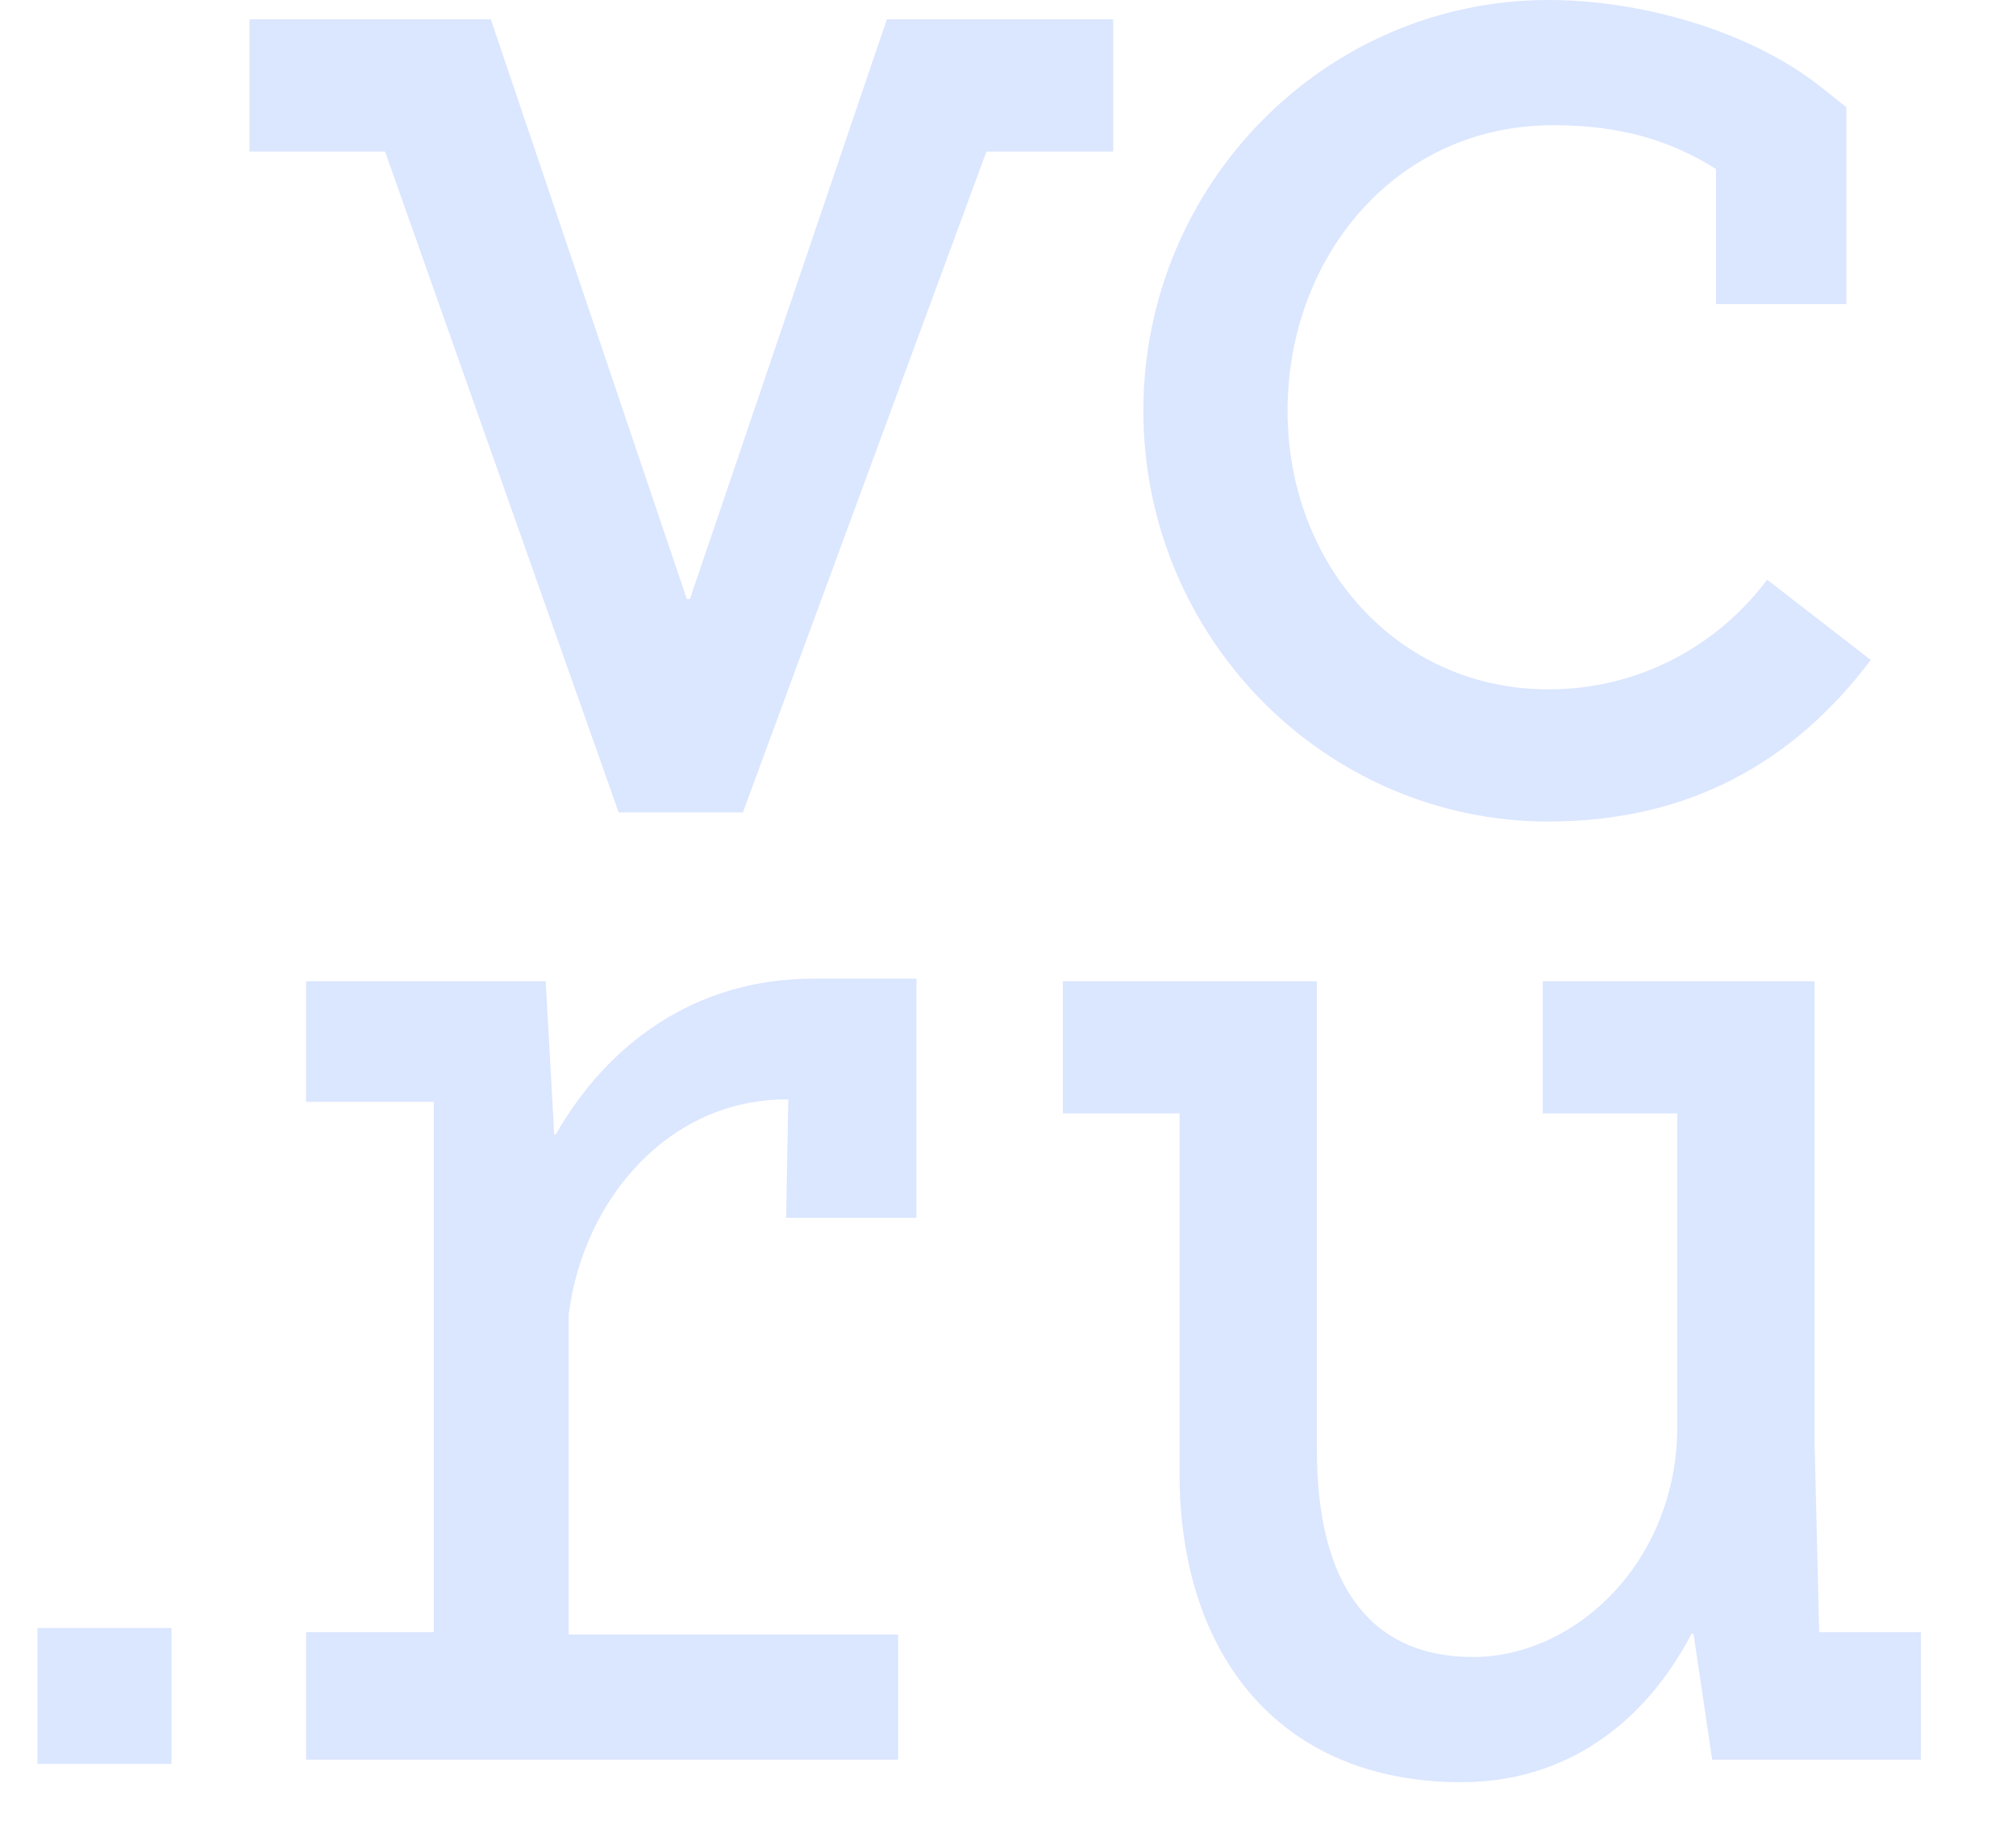 <svg width="33" height="30" viewBox="0 0 33 30" fill="none" xmlns="http://www.w3.org/2000/svg">
<path d="M25.349 13.447C27.634 13.447 29.355 12.484 30.623 10.803L28.927 9.489C28.067 10.63 26.763 11.284 25.349 11.284C22.869 11.284 21.076 9.239 21.076 6.724C21.076 4.209 22.844 2.049 25.424 2.049C26.569 2.049 27.381 2.321 28.089 2.766V4.977H30.223V1.755L29.815 1.43C28.638 0.495 26.848 0 25.349 0C21.692 0 18.716 3.016 18.716 6.724C18.716 10.431 21.692 13.447 25.349 13.447Z" fill="#DBE6FF"/>
<path d="M29.778 26.717L29.703 23.62V16.062H25.253V18.225H27.455V23.351C27.455 25.561 25.789 27.123 24.111 27.123C22.432 27.123 21.556 25.942 21.556 23.732V16.062H17.398V18.225H19.308V24.114C19.308 27.11 20.966 29.172 23.922 29.172C25.619 29.172 26.915 28.221 27.688 26.744H27.722L28.027 28.804H31.444V26.717H29.778Z" fill="#DBE6FF"/>
<path d="M18.222 0.316H14.517L11.293 9.807H11.243L8.034 0.316H4.083V2.48H6.303L10.127 13.298H12.161L12.16 13.295L12.161 13.296L16.147 2.48H18.222V0.316Z" fill="#DBE6FF"/>
<path d="M0.613 28.872H2.807V26.648H0.613V28.872Z" fill="#DBE6FF"/>
<path d="M9.097 18.57H9.072L8.933 16.062H5.011V18.035H7.1V26.717H5.011V28.804H14.701V26.755H9.309V21.513C9.552 19.616 10.956 17.996 12.869 17.996H12.904L12.868 19.934H15.002V16.019H13.318C11.383 16.019 9.949 17.08 9.097 18.57Z" fill="#DBE6FF"/>
</svg>
